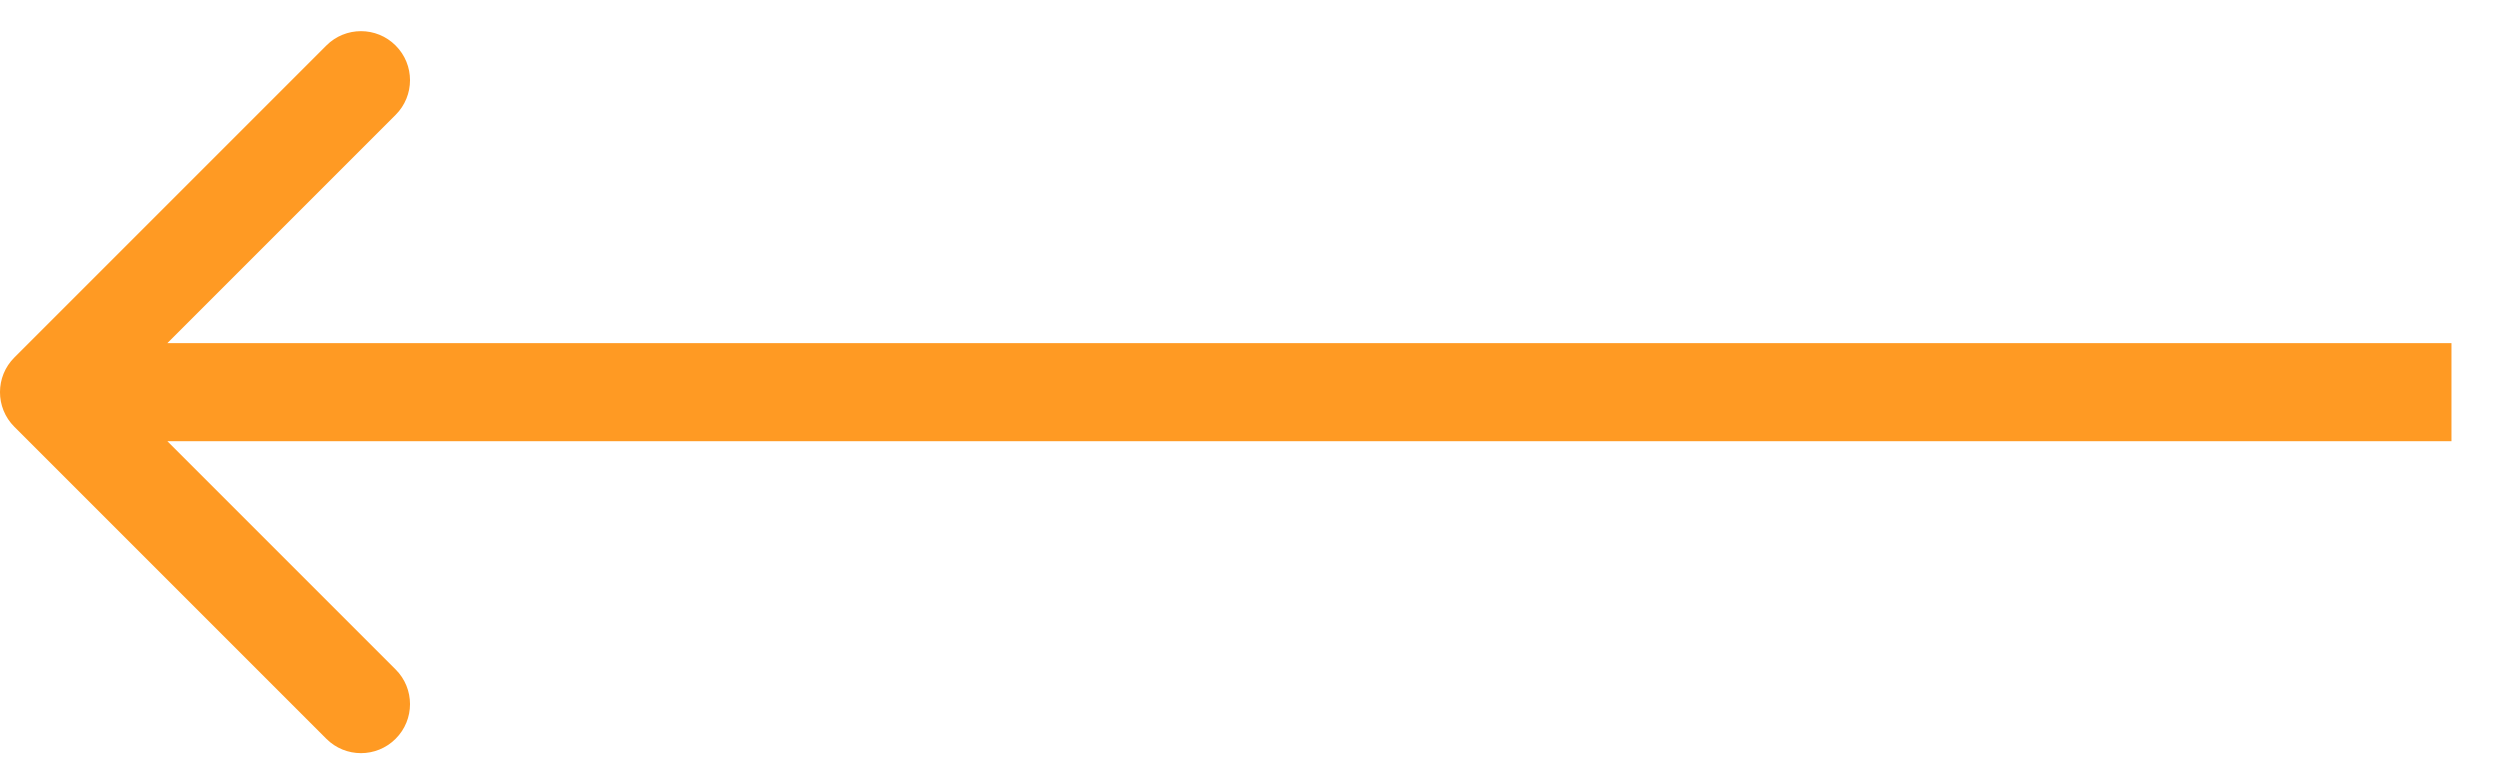 <svg width="51" height="16" viewBox="0 0 51 16" fill="none" xmlns="http://www.w3.org/2000/svg">
    <path d="M0.293 8.707C-0.098 8.317 -0.098 7.683 0.293 7.293L6.657 0.929C7.047 0.538 7.681 0.538 8.071 0.929C8.462 1.319 8.462 1.953 8.071 2.343L2.414 8L8.071 13.657C8.462 14.047 8.462 14.681 8.071 15.071C7.681 15.462 7.047 15.462 6.657 15.071L0.293 8.707ZM50.01 9H1V7H50.01V9Z" fill="#FF9A23"/>
</svg>
